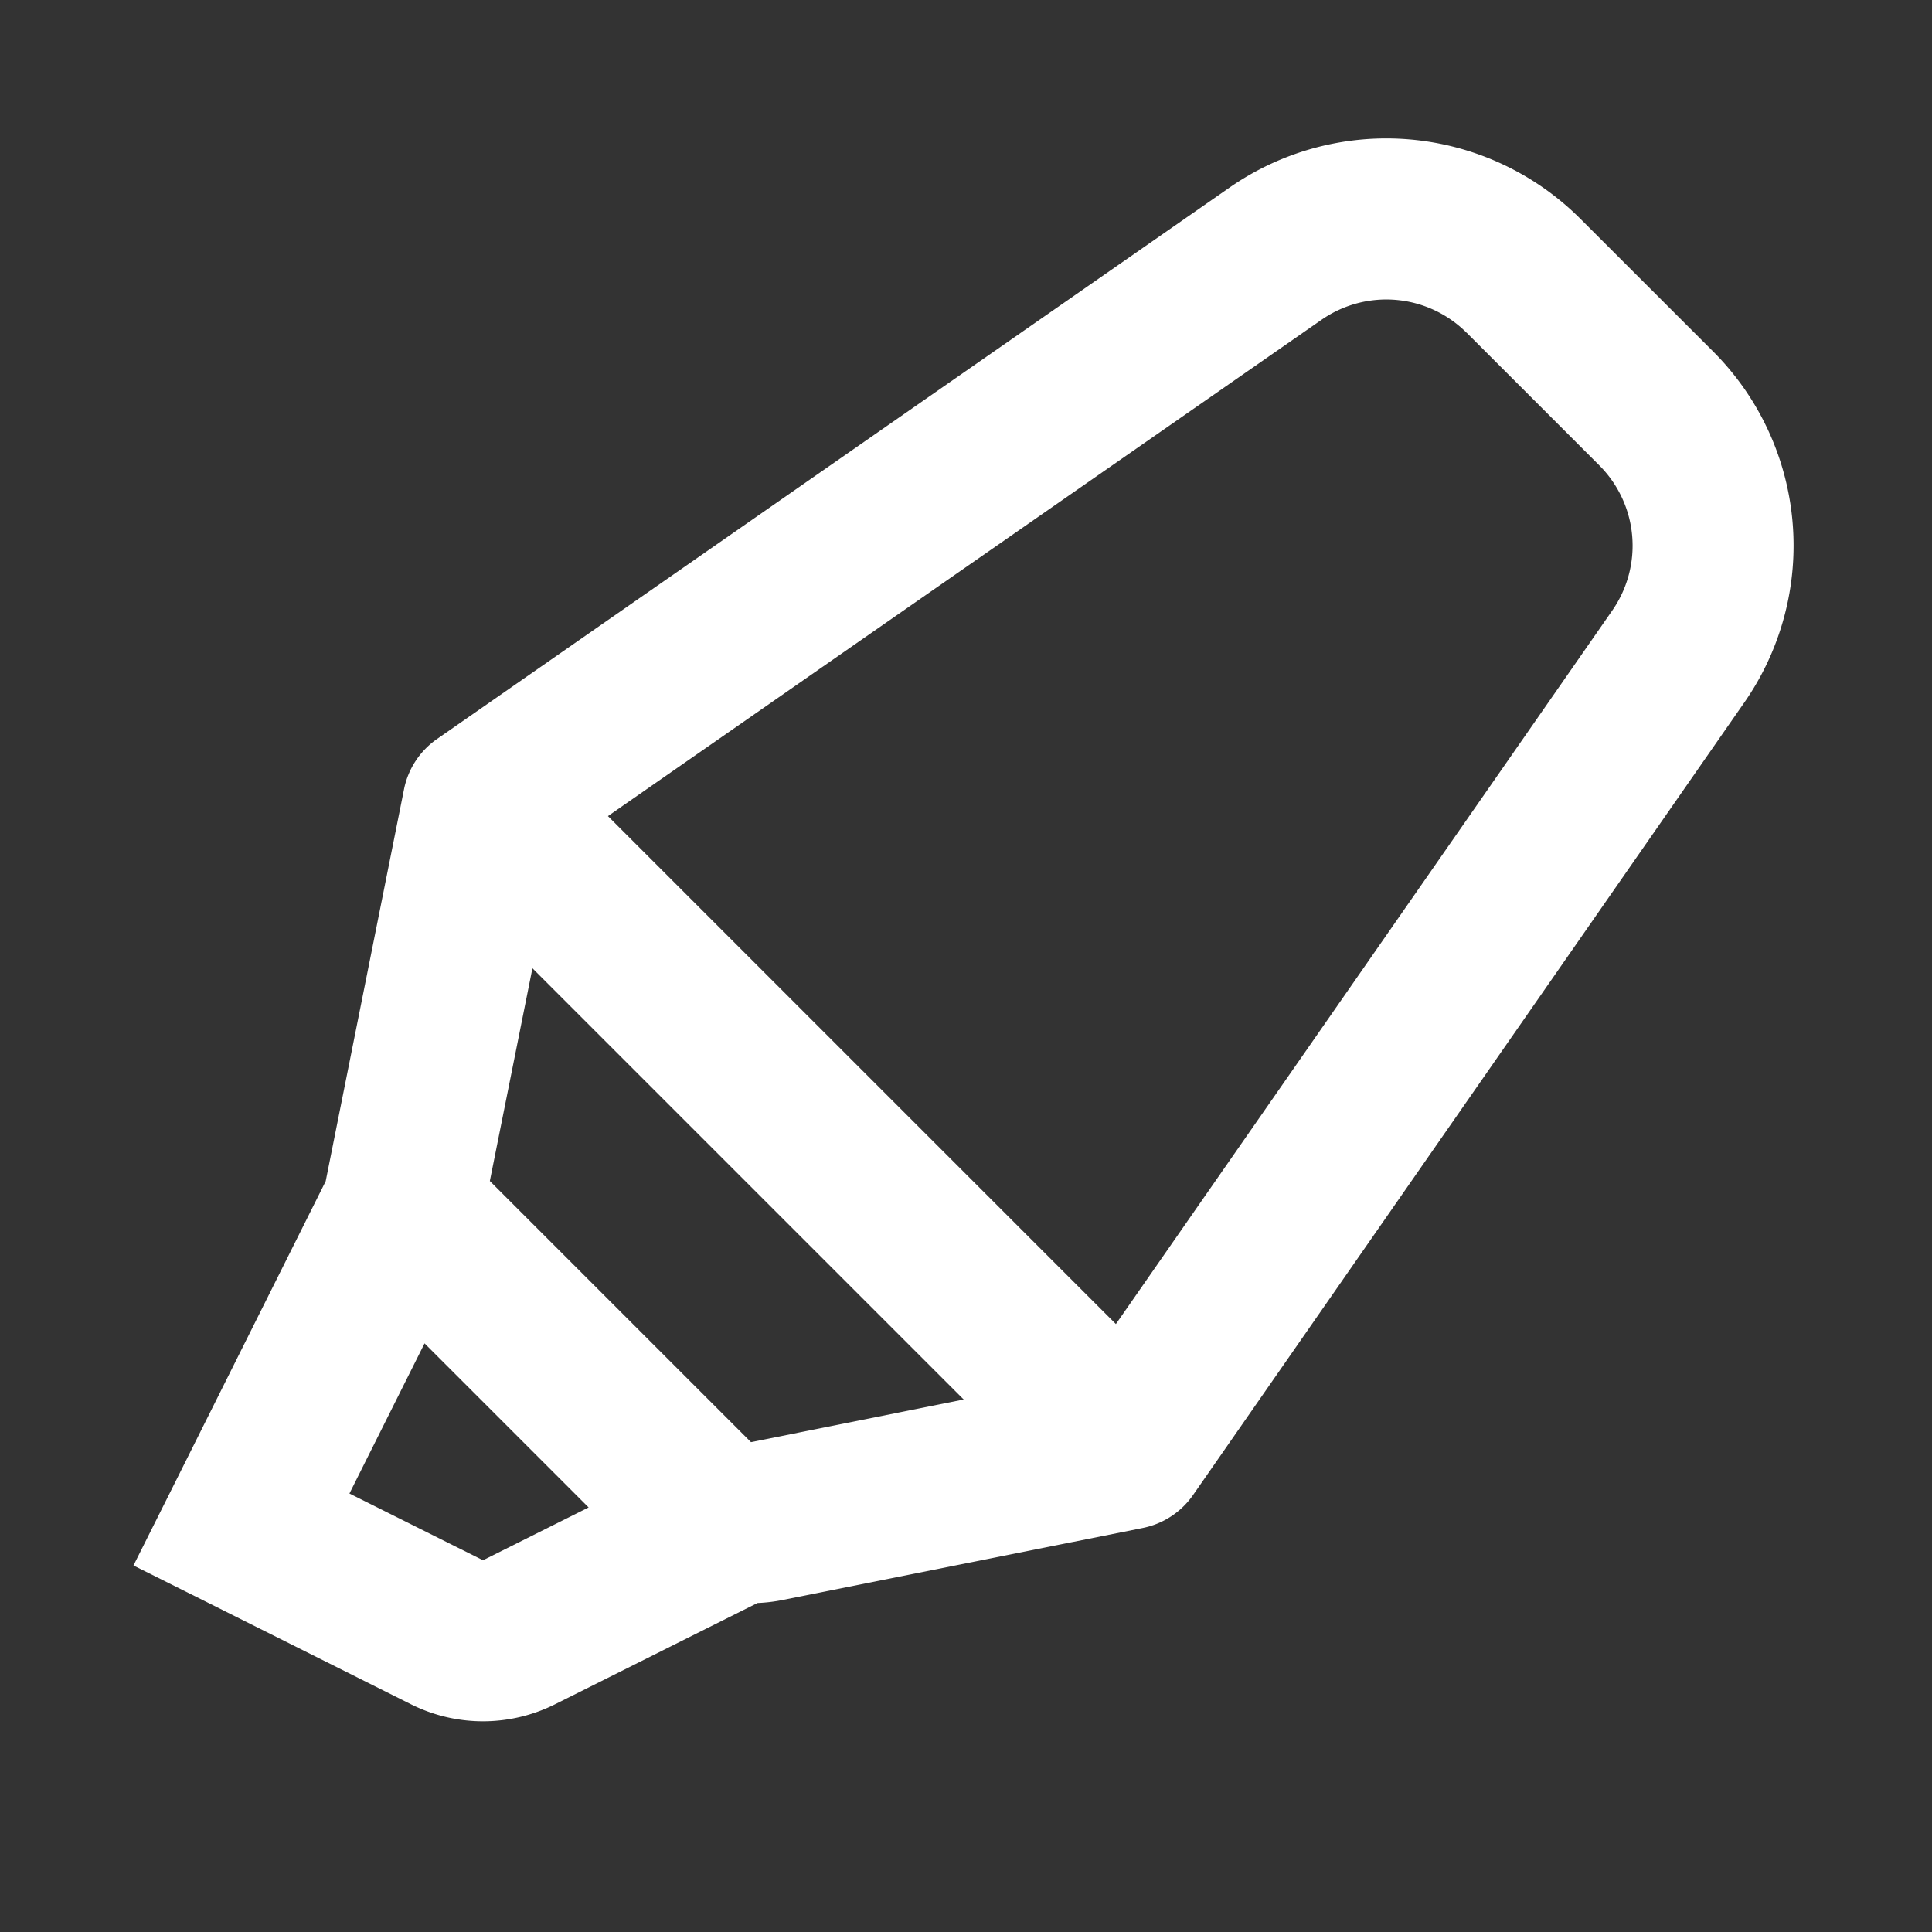 <?xml version="1.0" encoding="utf-8"?>
<svg fill="#FFFFFF" viewBox="0 0 24 24" xmlns="http://www.w3.org/2000/svg">
<rect x="0" y="0" width="24" height="24" fill="#333333" stroke="none"/>
<path _ngcontent-ng-c1909134112="" clip-rule="evenodd" d="M18.218 4.133a1.41 1.41 0 0 0-1.802-.16l-8.864 6.165 6.31 6.31 6.166-8.864a1.41 1.41 0 0 0-.16-1.802l-1.65-1.65Zm-6.246 13.253-5.358-5.358-.529 2.643 3.244 3.244 2.643-.53ZM9.41 19.913a1.99 1.99 0 0 0 .31-.037l4.476-.895a1 1 0 0 0 .625-.41l6.848-9.845a3.41 3.41 0 0 0-.387-4.359l-1.65-1.649a3.41 3.41 0 0 0-4.358-.388L5.429 9.18a1 1 0 0 0-.41.624l-.973 4.869-1.94 3.88-.448.894.895.447 2.552 1.277a2 2 0 0 0 1.79 0l2.515-1.258Zm-2.098-1.187-2.038-2.038-.933 1.865L6 19.382l1.312-.656Z" fill="#FFFFFF" fill-rule="evenodd" style="color: inherit"/>
</svg>